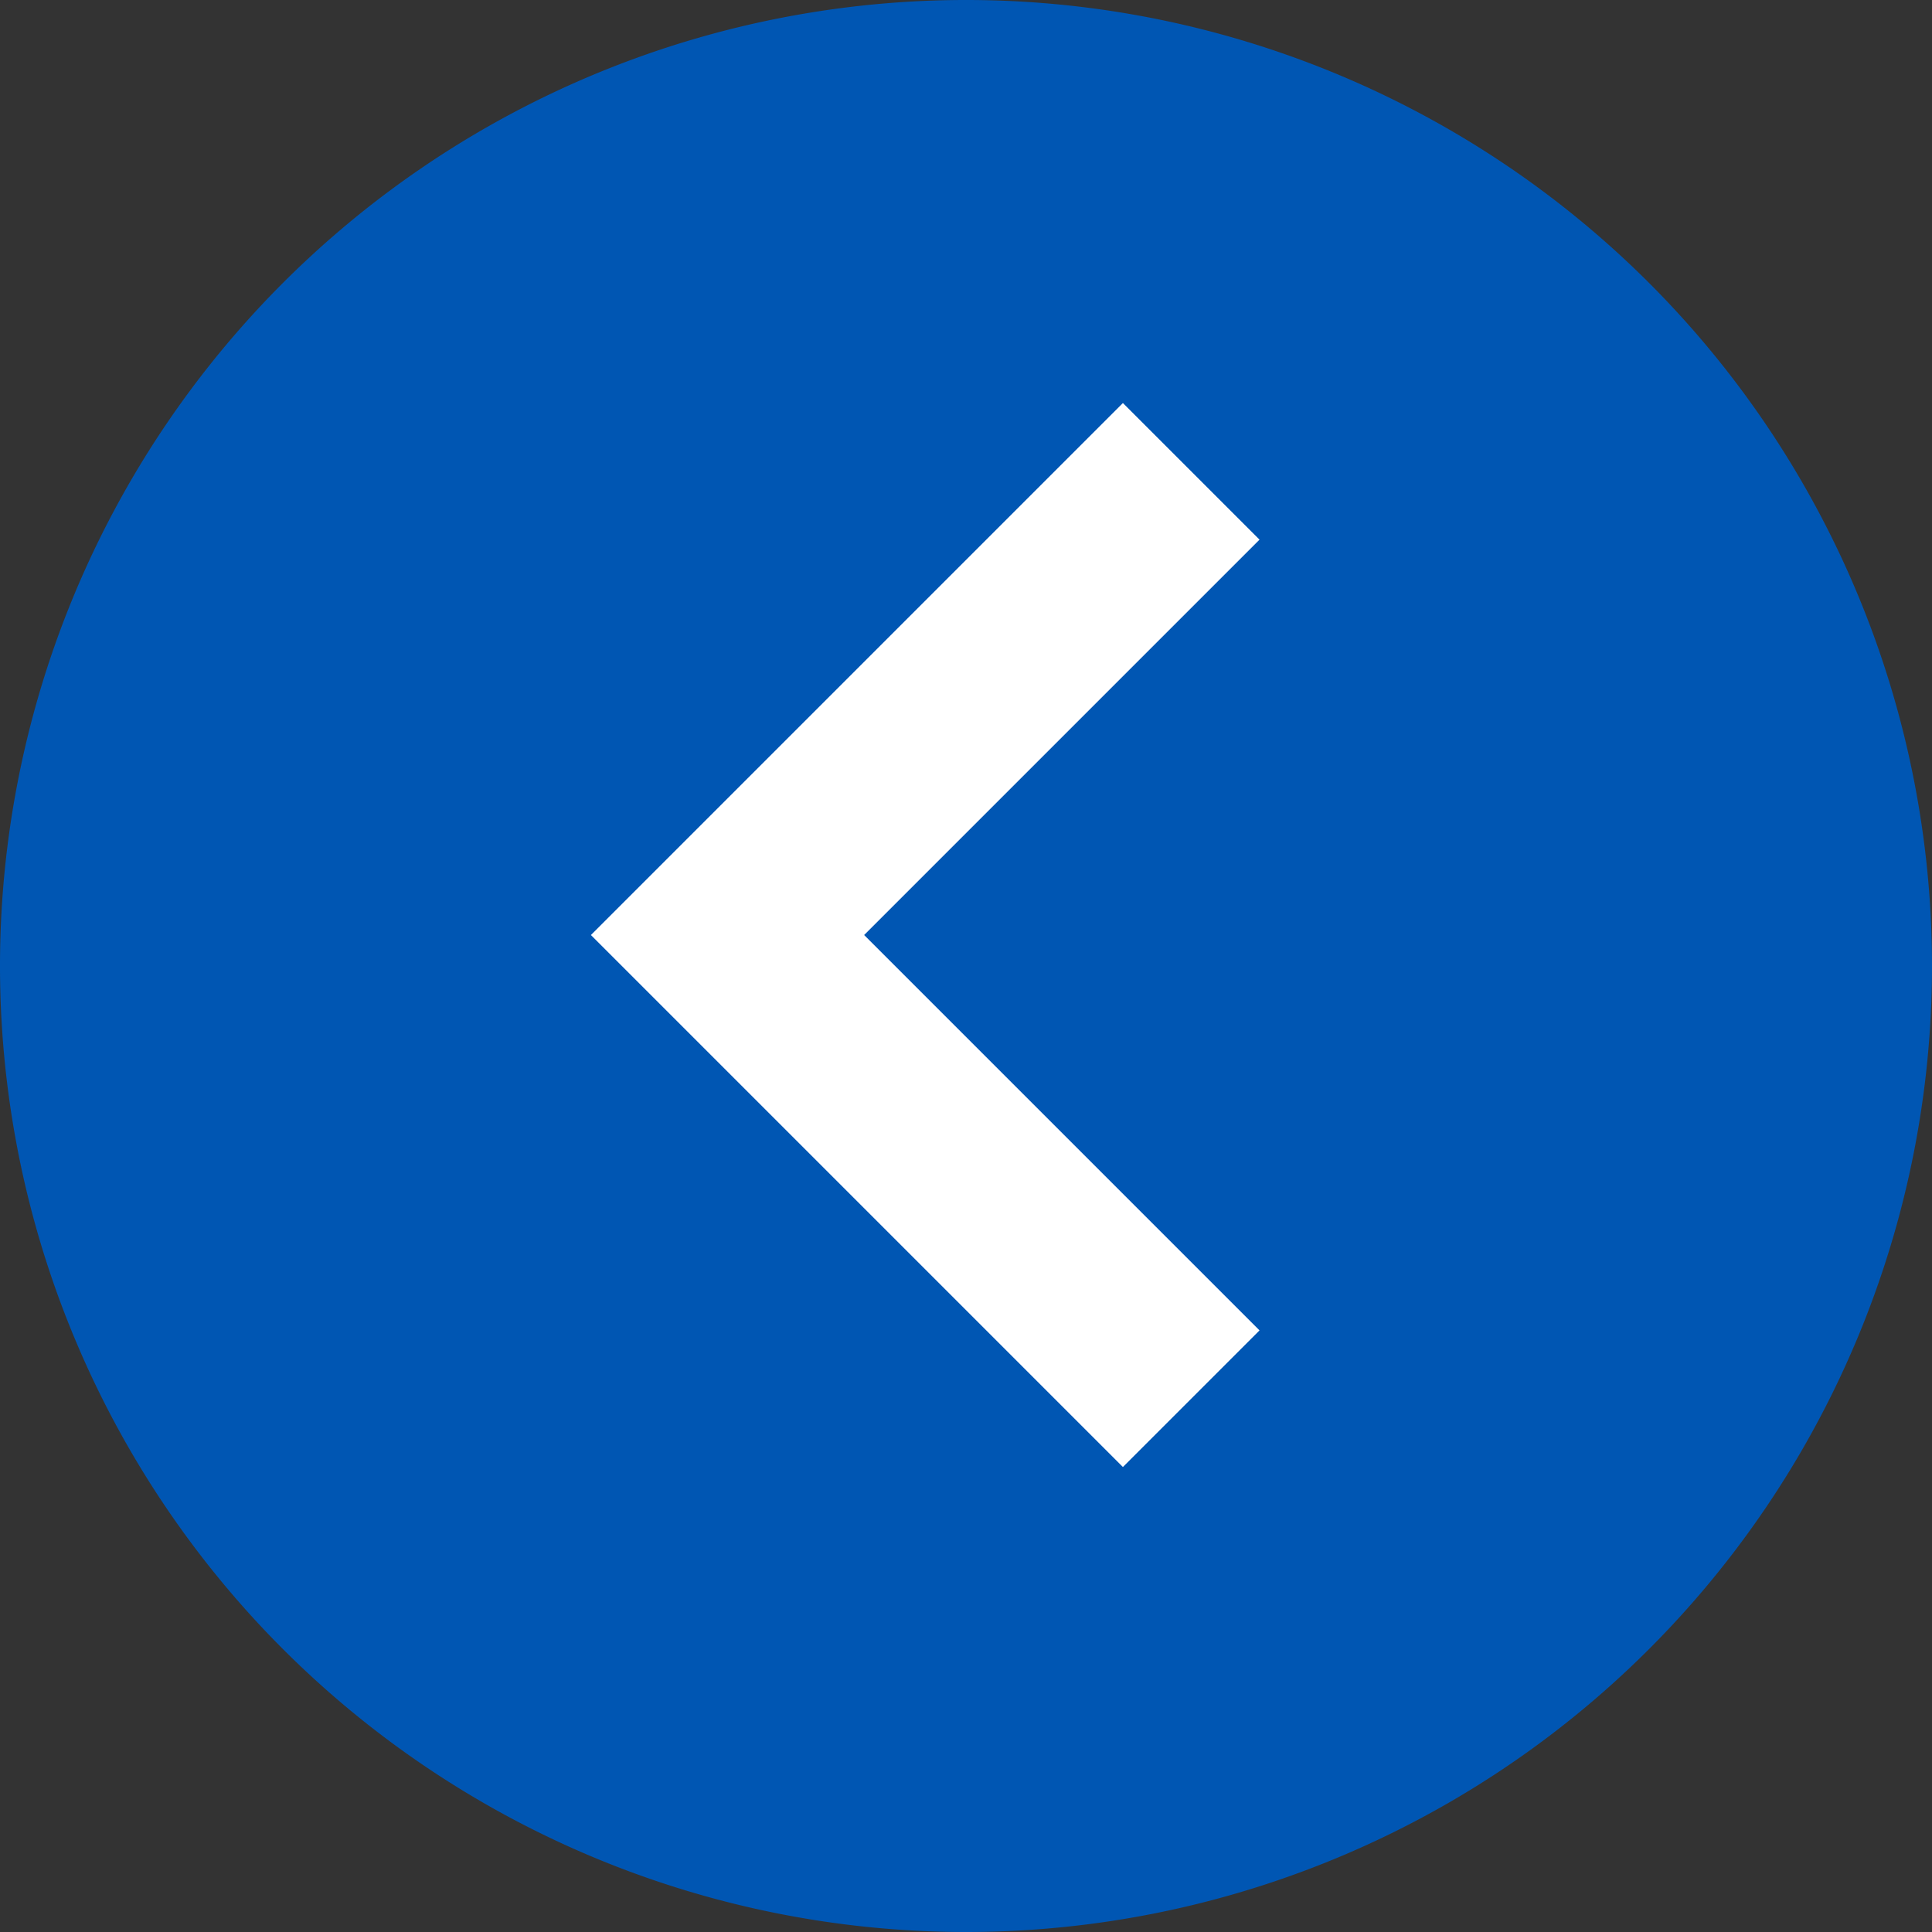 <svg xmlns="http://www.w3.org/2000/svg" width="30" height="30" viewBox="0 0 30 30"><rect x="0" y="0" width="30" height="30" fill="#333333" stroke="none"/><defs><style>.a{fill:#0056b3;}.b{fill:none;stroke:#fff;stroke-width:3px;}</style></defs><path class="a" d="M15,0A15,15,0,1,1,0,15,15,15,0,0,1,15,0Z" transform="translate(30 30) rotate(180)"/><path class="b" d="M0,0,7.2,7.2,14.4,0" transform="translate(18.497 7.319) rotate(90)"/></svg>